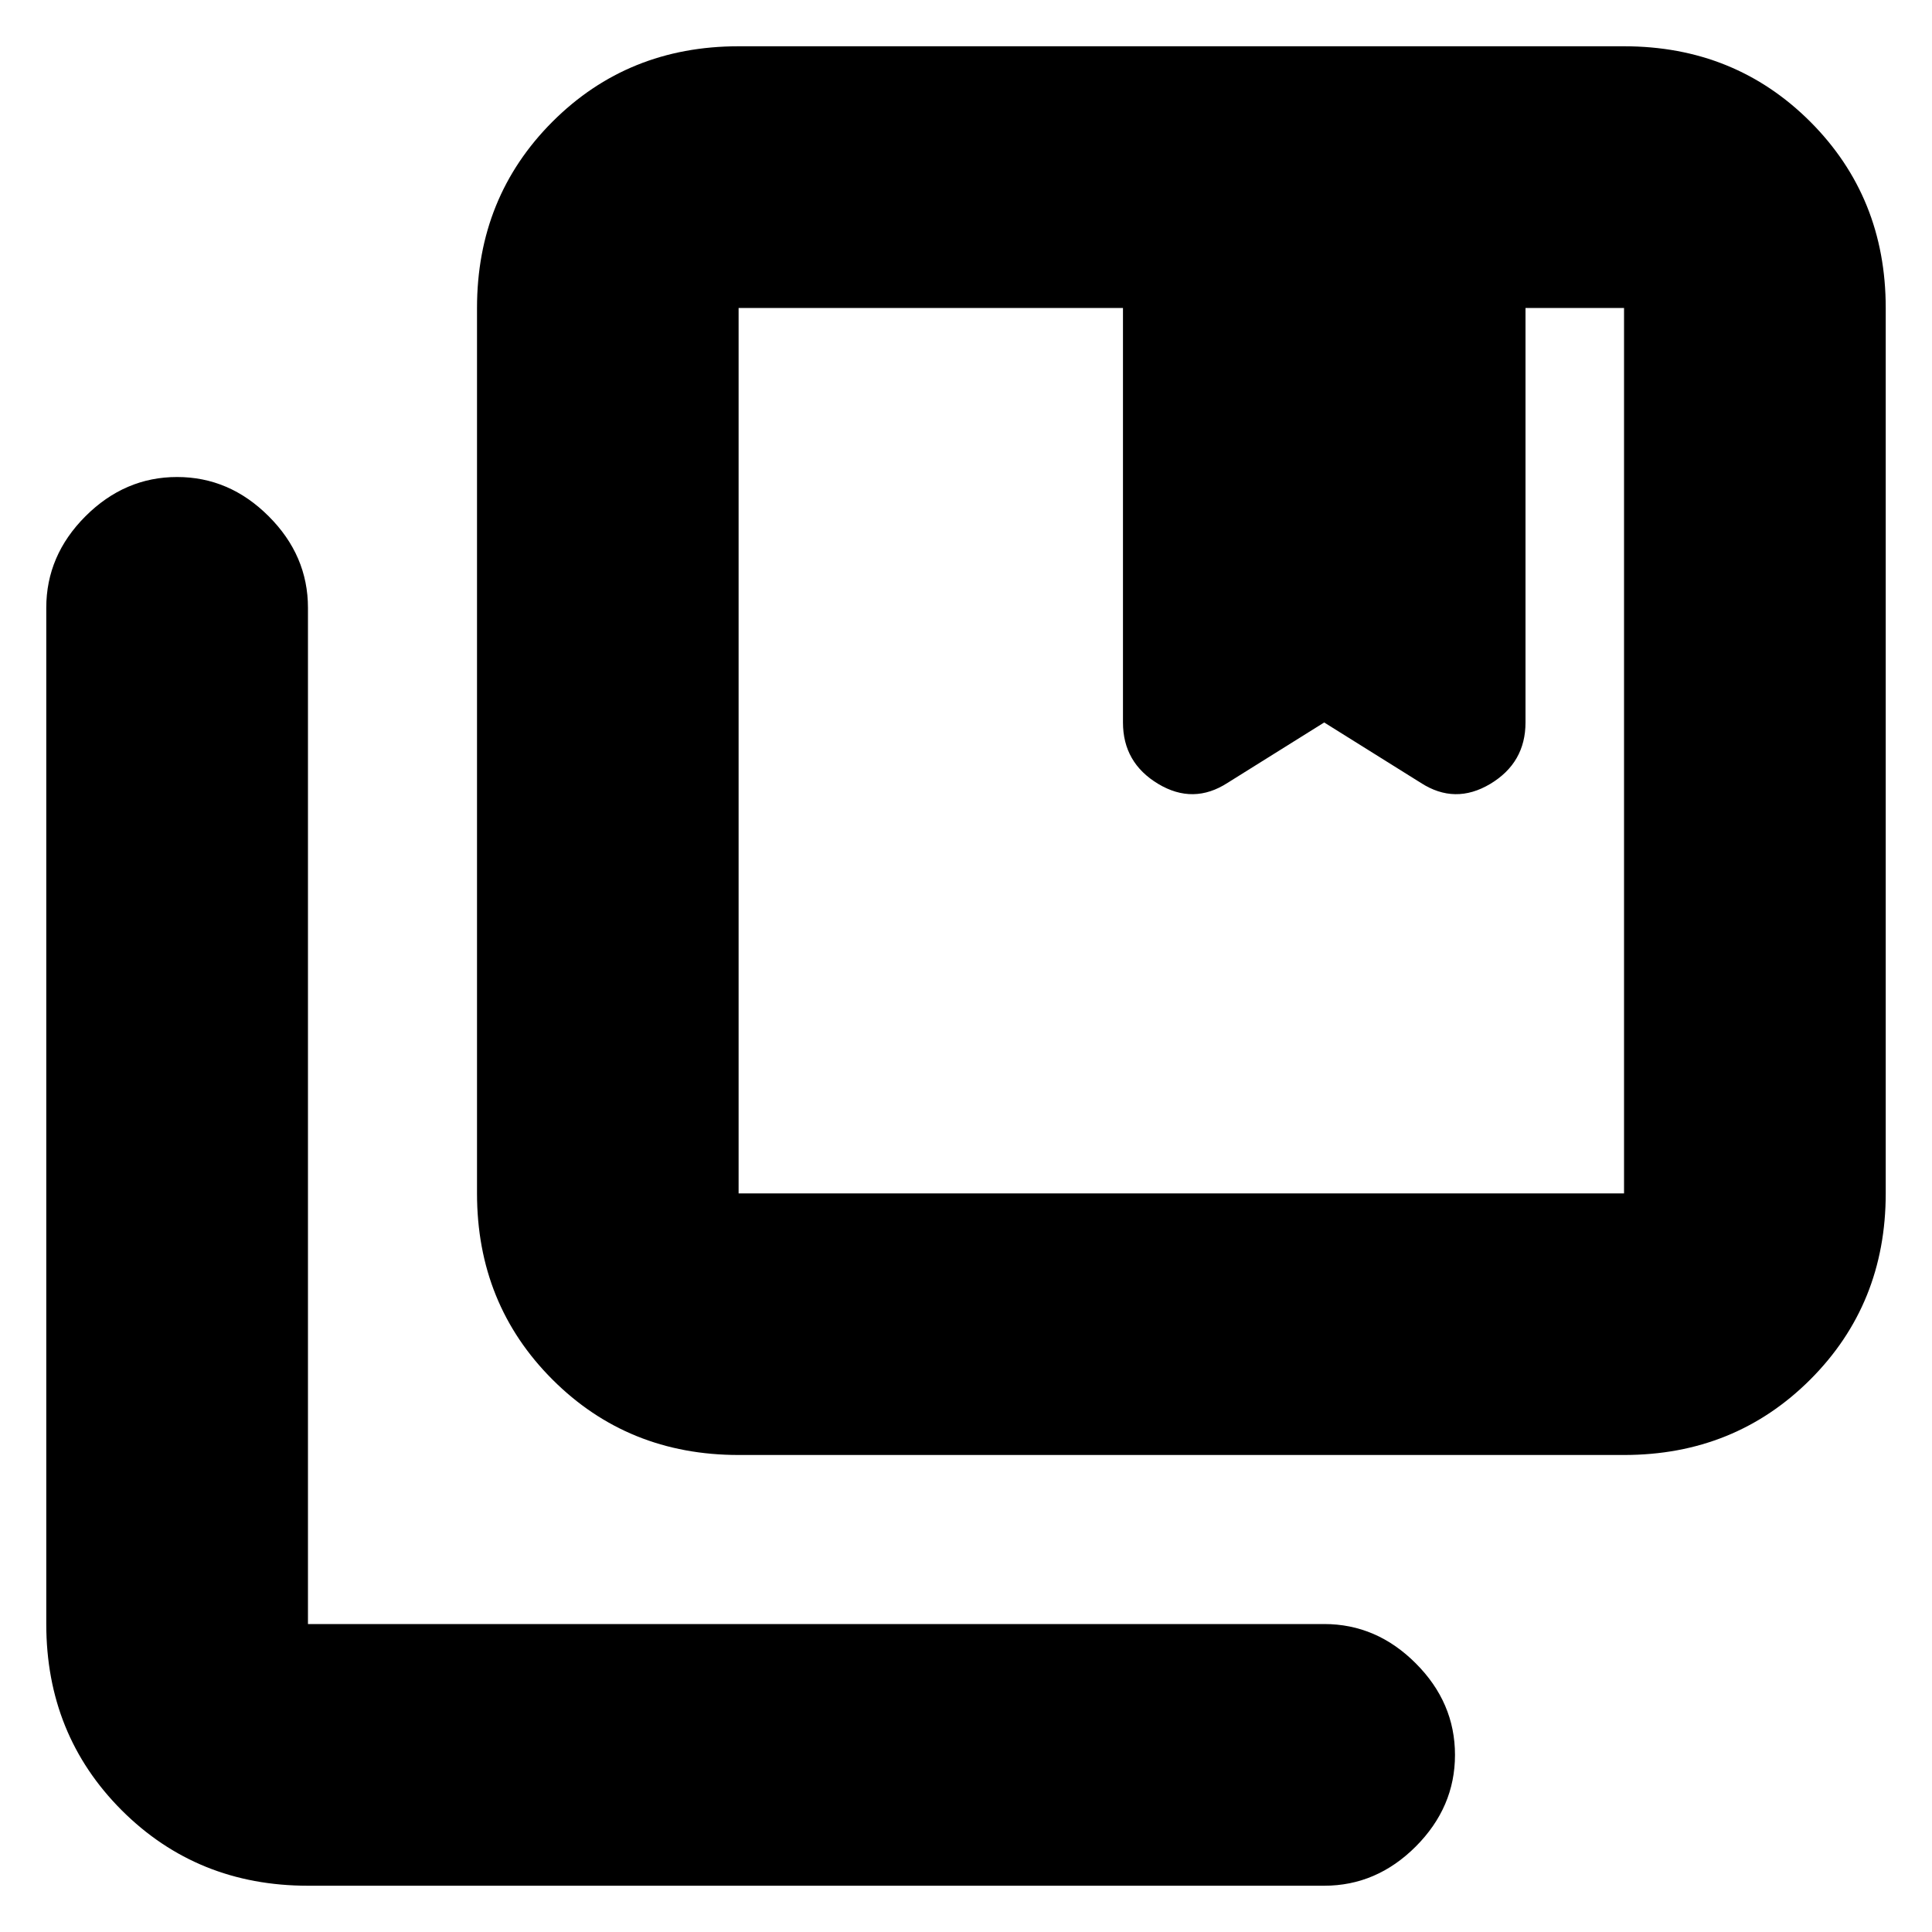 <svg xmlns="http://www.w3.org/2000/svg" height="20" width="20"><path d="M7.646 12.354h9.166V3.188h-1.02v4.291q0 .417-.365.636-.365.218-.719-.011l-1-.625-1 .625q-.354.229-.718.011-.365-.219-.365-.636V3.188H7.646v9.166Zm0 2.708q-1.146 0-1.927-.781-.781-.781-.781-1.927V3.188q0-1.146.781-1.928Q6.5.479 7.646.479h9.166q1.146 0 1.928.781.781.782.781 1.928v9.166q0 1.146-.781 1.927-.782.781-1.928.781Zm-4.458 4.459q-1.146 0-1.928-.781-.781-.782-.781-1.928V6.292q0-.542.406-.948.407-.406.948-.406.542 0 .948.406.407.406.407.948v10.52h10.52q.542 0 .948.407.406.406.406.948 0 .541-.406.948-.406.406-.948.406Zm8.437-16.333h4.167Zm-3.979 0h9.166Z"/></svg>